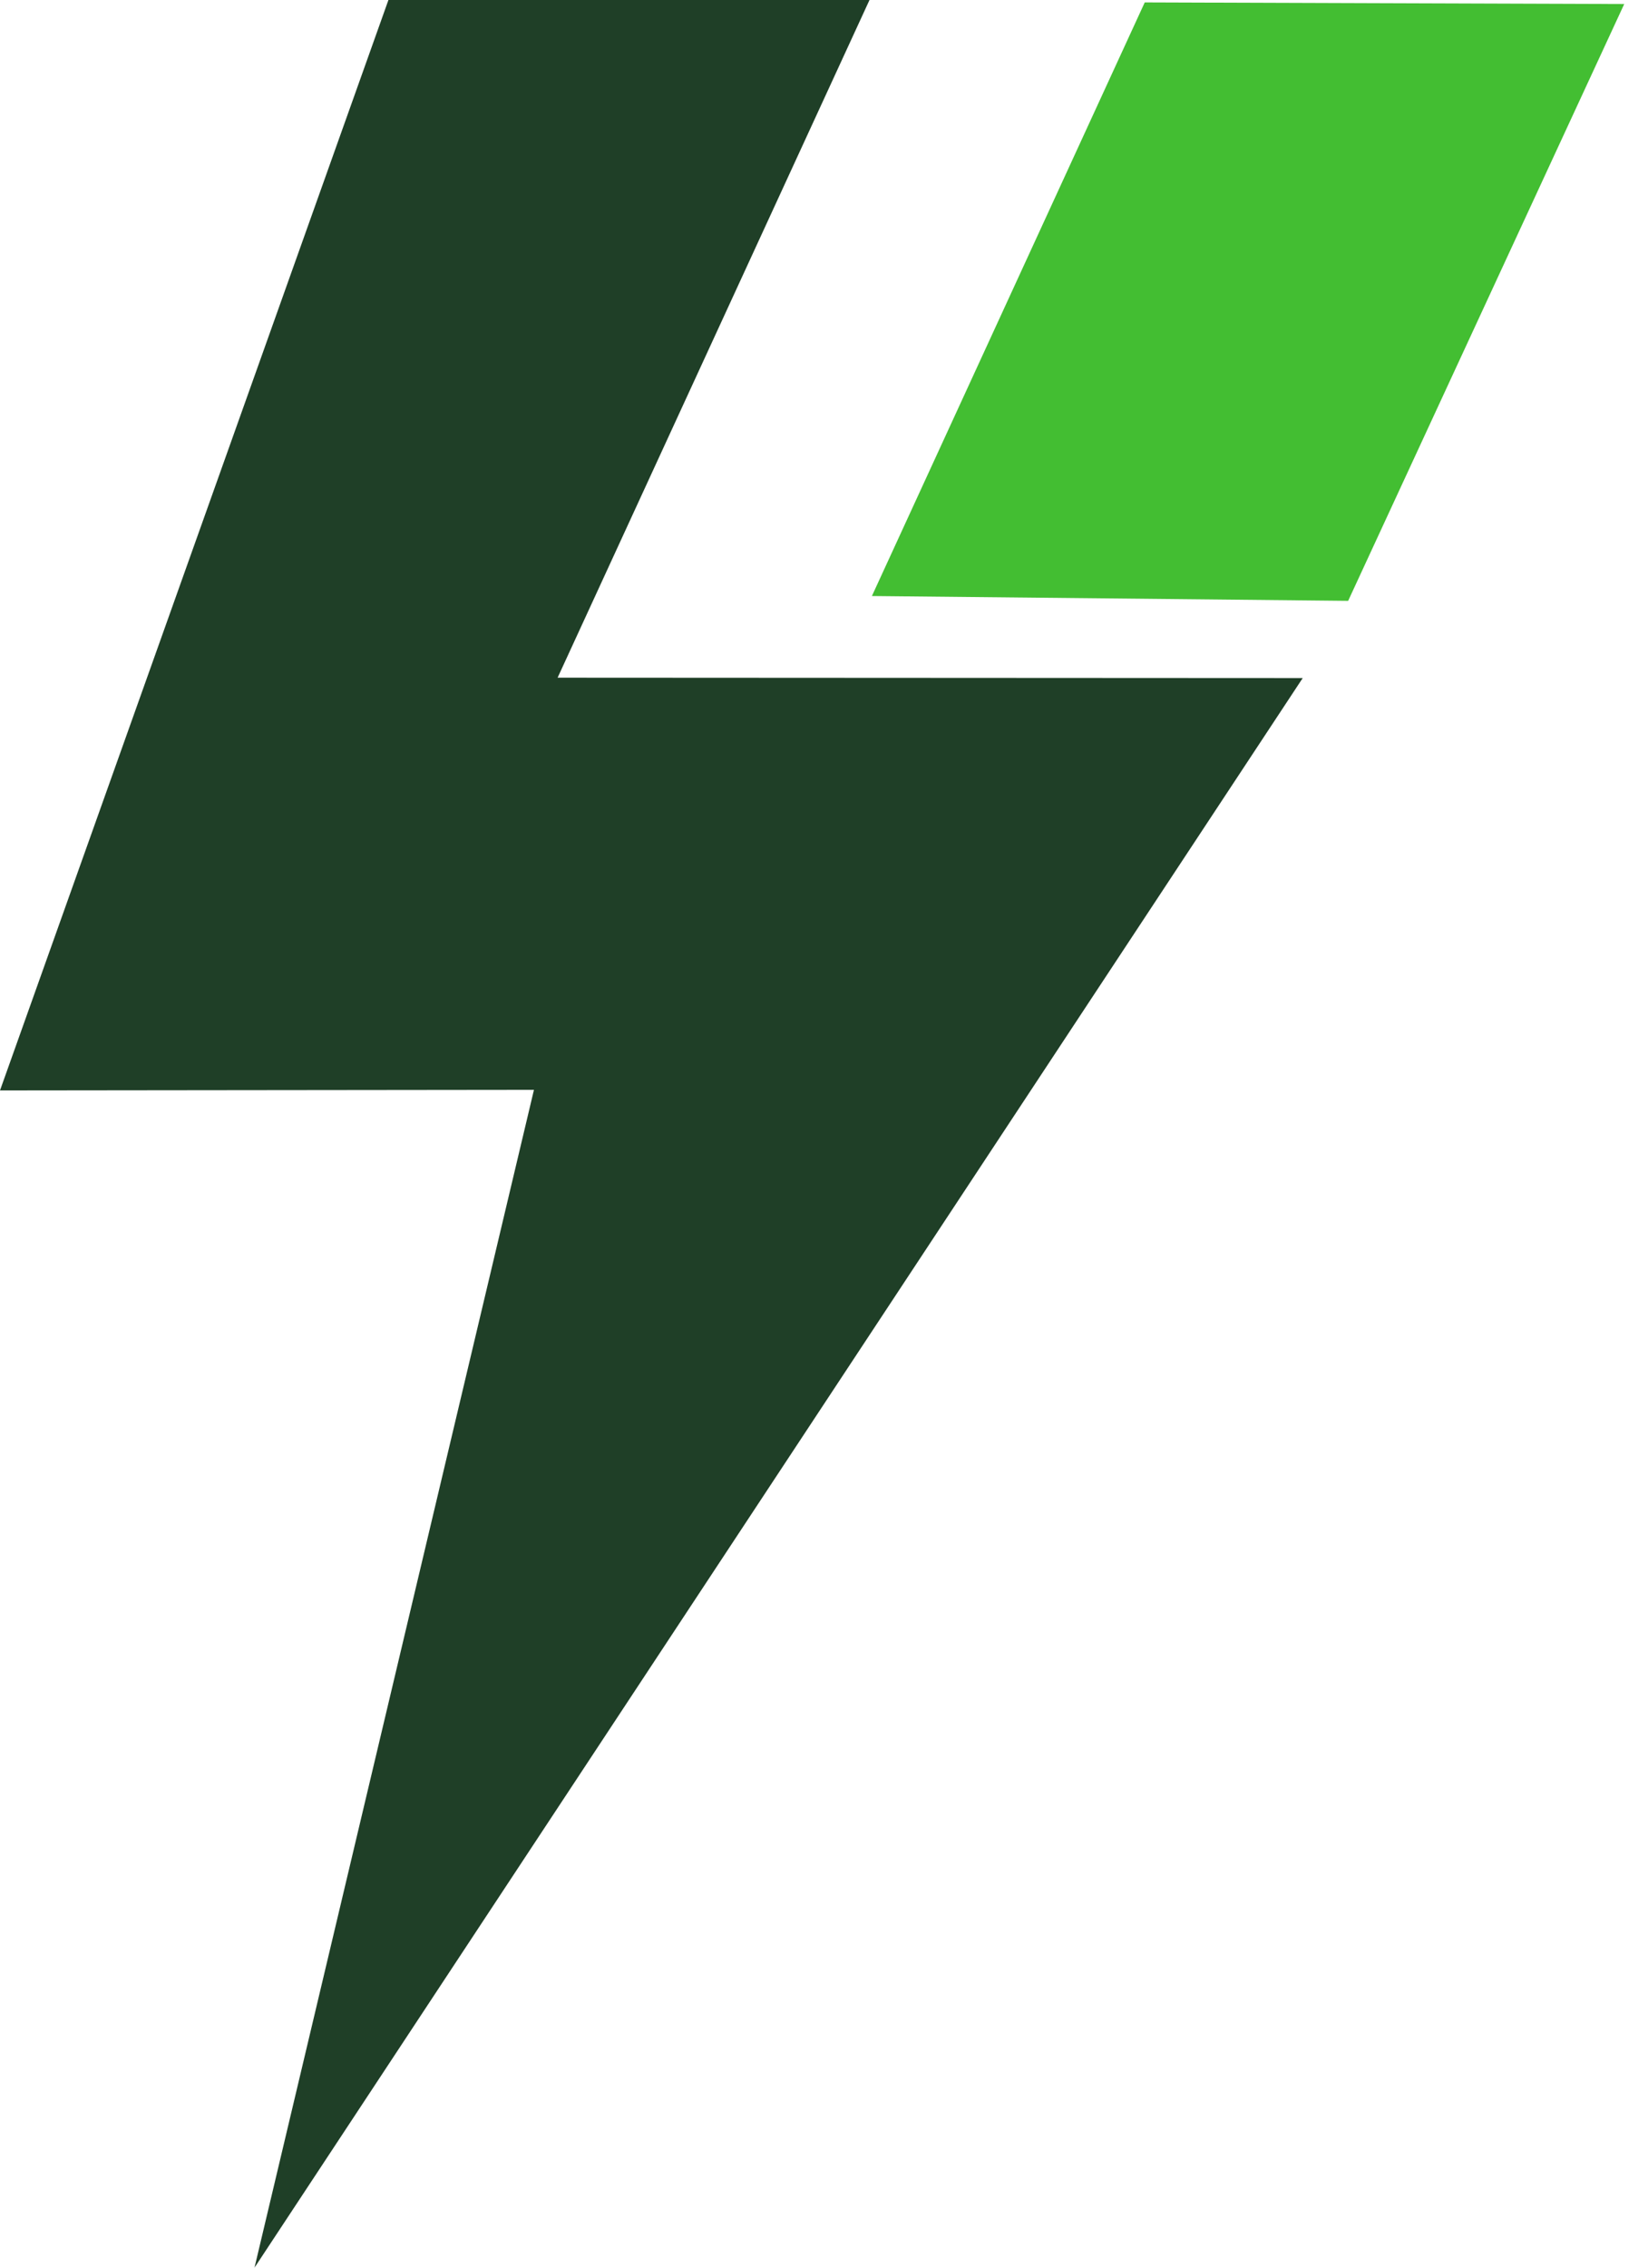 <svg width="56" height="77" viewBox="0 0 56 77" fill="none" xmlns="http://www.w3.org/2000/svg">
<path fill-rule="evenodd" clip-rule="evenodd" d="M8.648 77L44.267 23.024L18.948 23.011L29.546 0L13.199 6.80543e-07L0 37.026L18.144 37.006C18.144 37.006 14.979 50.338 8.648 77Z" fill="#1F3F27"/>
<path fill-rule="evenodd" clip-rule="evenodd" d="M29.628 20.238L38.899 0.082L55.192 0.137L45.811 20.402L29.628 20.238Z" fill="#43BE32"/>
</svg>